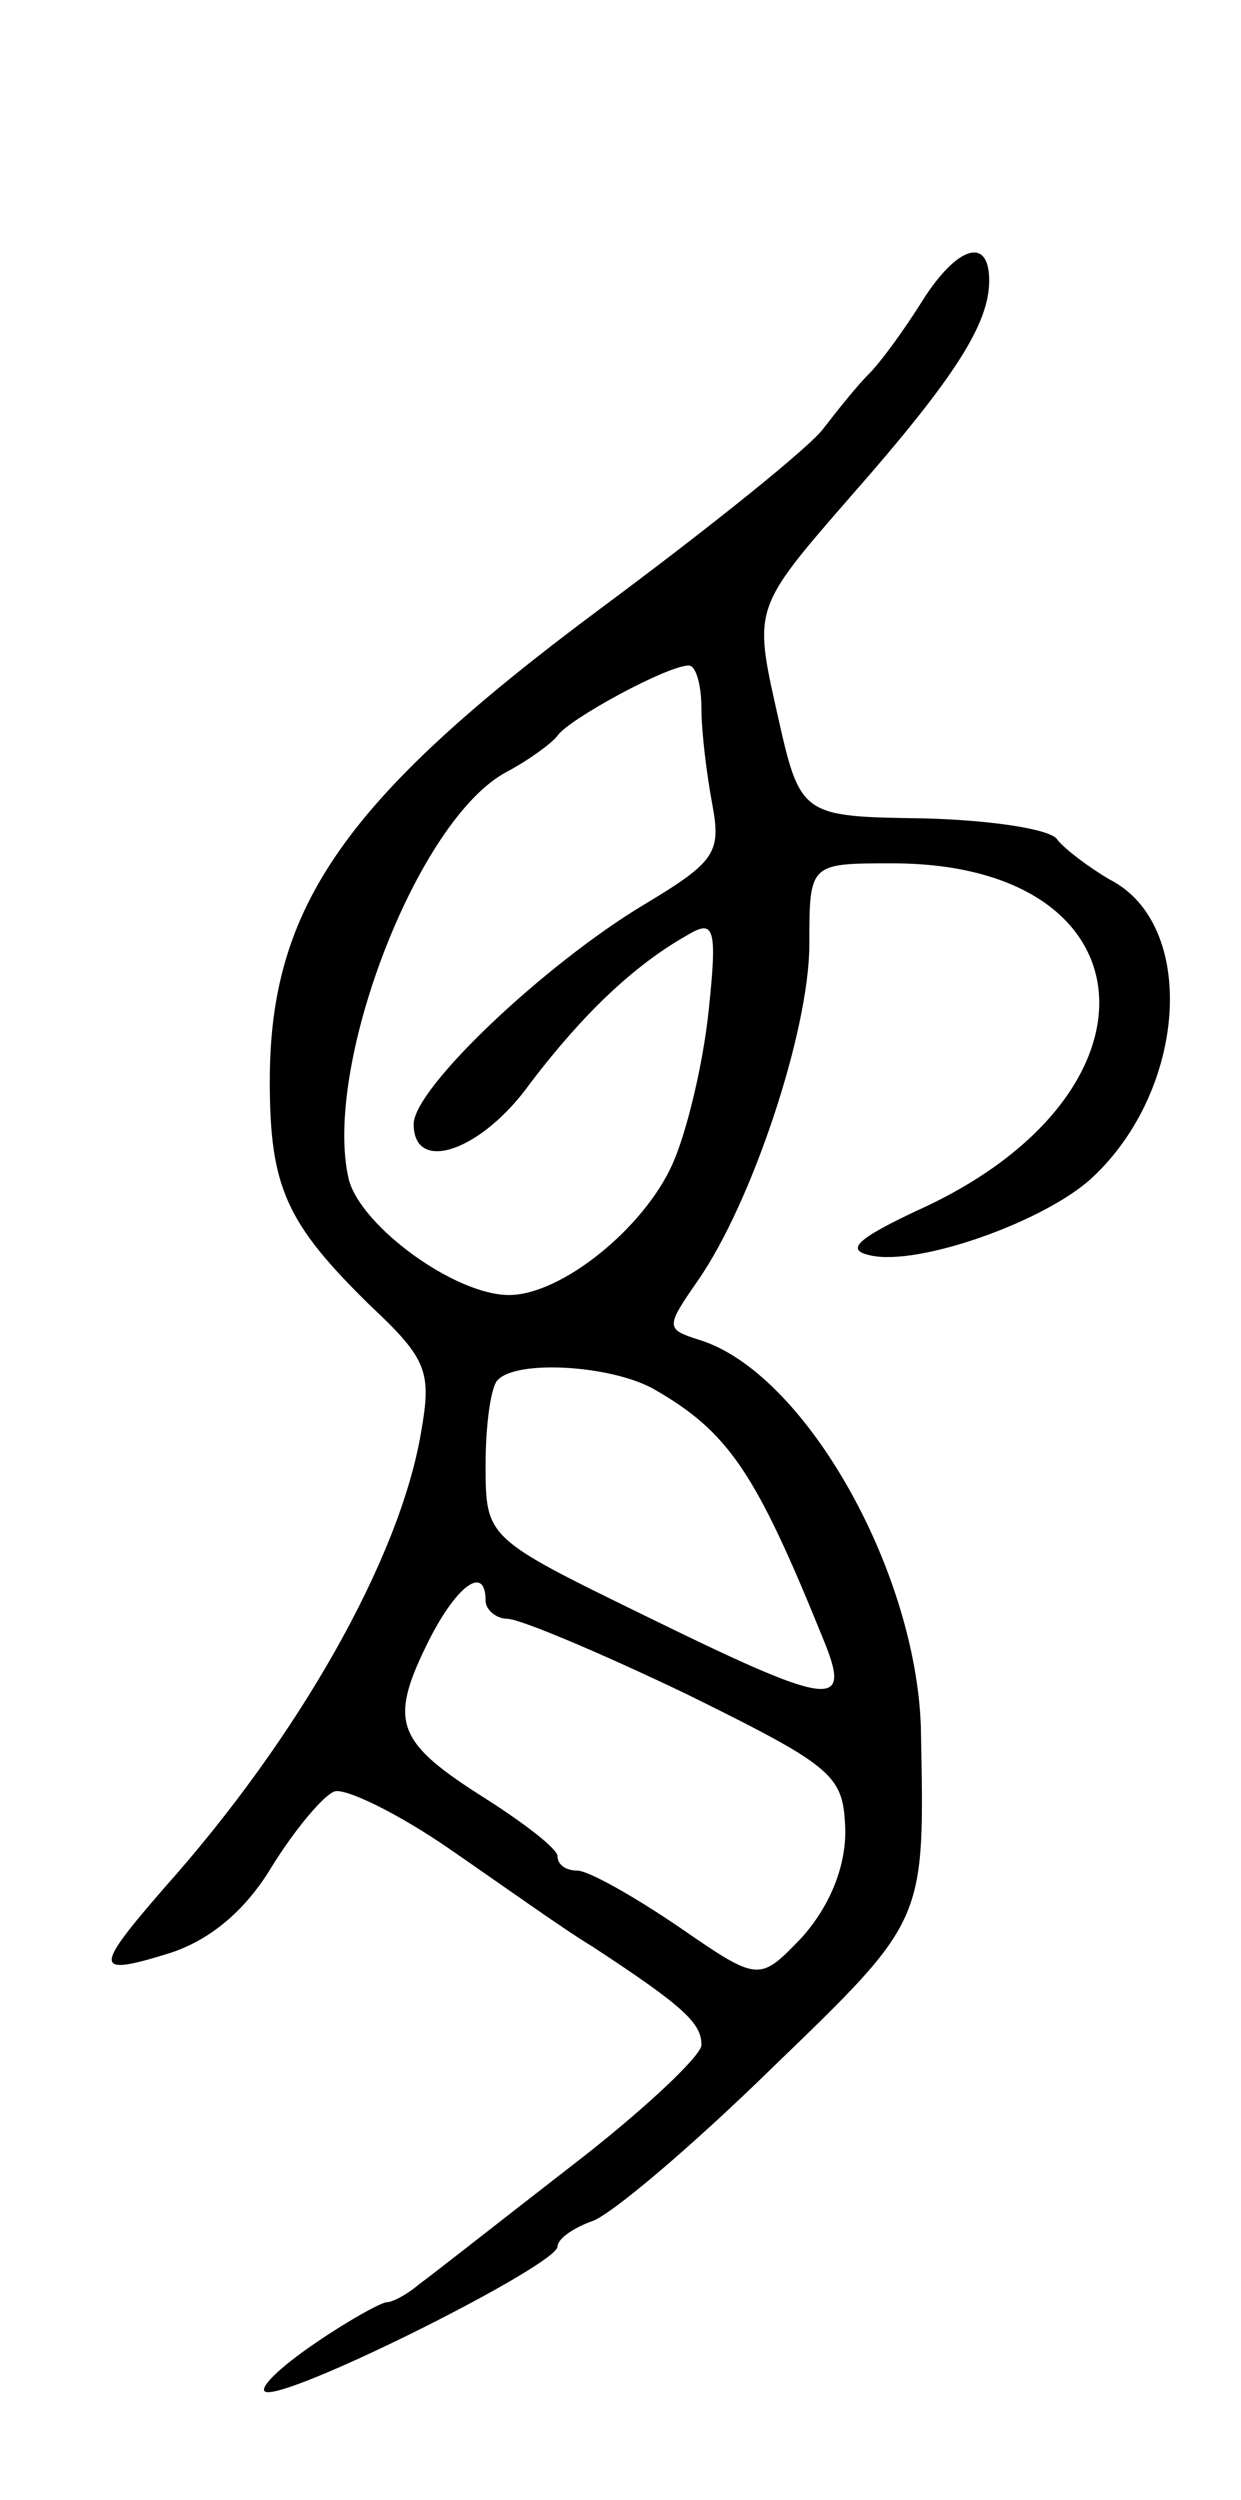 <svg version="1.0" xmlns="http://www.w3.org/2000/svg"
 width="69pt" height="139pt" viewBox="0 0 69 139"
 preserveAspectRatio="xMidYMid meet">
<g transform="translate(0,139) scale(0.1,-0.1)"
fill="#000000" stroke="none">
<path d="M513 1223 c-10 -16 -23 -34 -30 -41 -7 -7 -18 -21 -25 -30 -7 -10
-63 -55 -125 -101 -141 -105 -183 -165 -183 -262 0 -59 9 -79 56 -125 32 -30
34 -37 28 -71 -12 -70 -68 -169 -143 -253 -39 -45 -39 -49 3 -36 22 7 42 23
57 48 13 21 29 40 35 42 6 2 35 -12 64 -32 29 -20 64 -45 79 -54 52 -34 61
-43 61 -55 0 -6 -33 -37 -72 -67 -40 -31 -78 -61 -85 -66 -7 -6 -15 -10 -18
-10 -3 0 -23 -11 -43 -25 -20 -14 -30 -25 -23 -25 20 0 161 71 161 81 0 4 8
10 19 14 10 3 55 41 100 85 87 84 85 81 83 190 -3 88 -65 197 -123 215 -19 6
-19 7 -1 33 30 43 62 139 62 187 0 45 0 45 46 45 146 0 156 -129 14 -193 -34
-16 -40 -22 -26 -25 27 -6 97 19 123 43 53 49 59 141 10 166 -12 7 -25 17 -29
22 -3 6 -37 11 -74 12 -69 1 -69 1 -82 59 -13 58 -13 58 41 120 58 66 77 96
77 120 0 25 -18 19 -37 -11z m-123 -227 c0 -13 3 -37 6 -53 5 -27 2 -32 -38
-56 -55 -33 -128 -102 -128 -122 0 -28 38 -15 65 23 29 38 57 65 87 82 15 9
17 5 12 -42 -3 -29 -12 -67 -20 -85 -16 -36 -62 -73 -91 -73 -30 0 -82 38 -89
64 -15 62 38 201 88 227 13 7 25 16 28 20 6 9 61 39 73 39 4 0 7 -11 7 -24z
m-27 -378 c42 -24 57 -46 95 -140 16 -39 4 -37 -100 14 -88 43 -88 43 -88 84
0 22 3 44 7 47 11 11 62 8 86 -5z m-93 -118 c0 -5 6 -10 12 -10 7 0 52 -19
100 -42 83 -41 87 -45 88 -76 0 -21 -9 -42 -24 -59 -24 -25 -24 -25 -69 6 -25
17 -50 31 -56 31 -6 0 -11 3 -11 8 0 4 -18 18 -40 32 -49 31 -54 42 -33 85 16
33 33 46 33 25z"/>
</g>
</svg>
